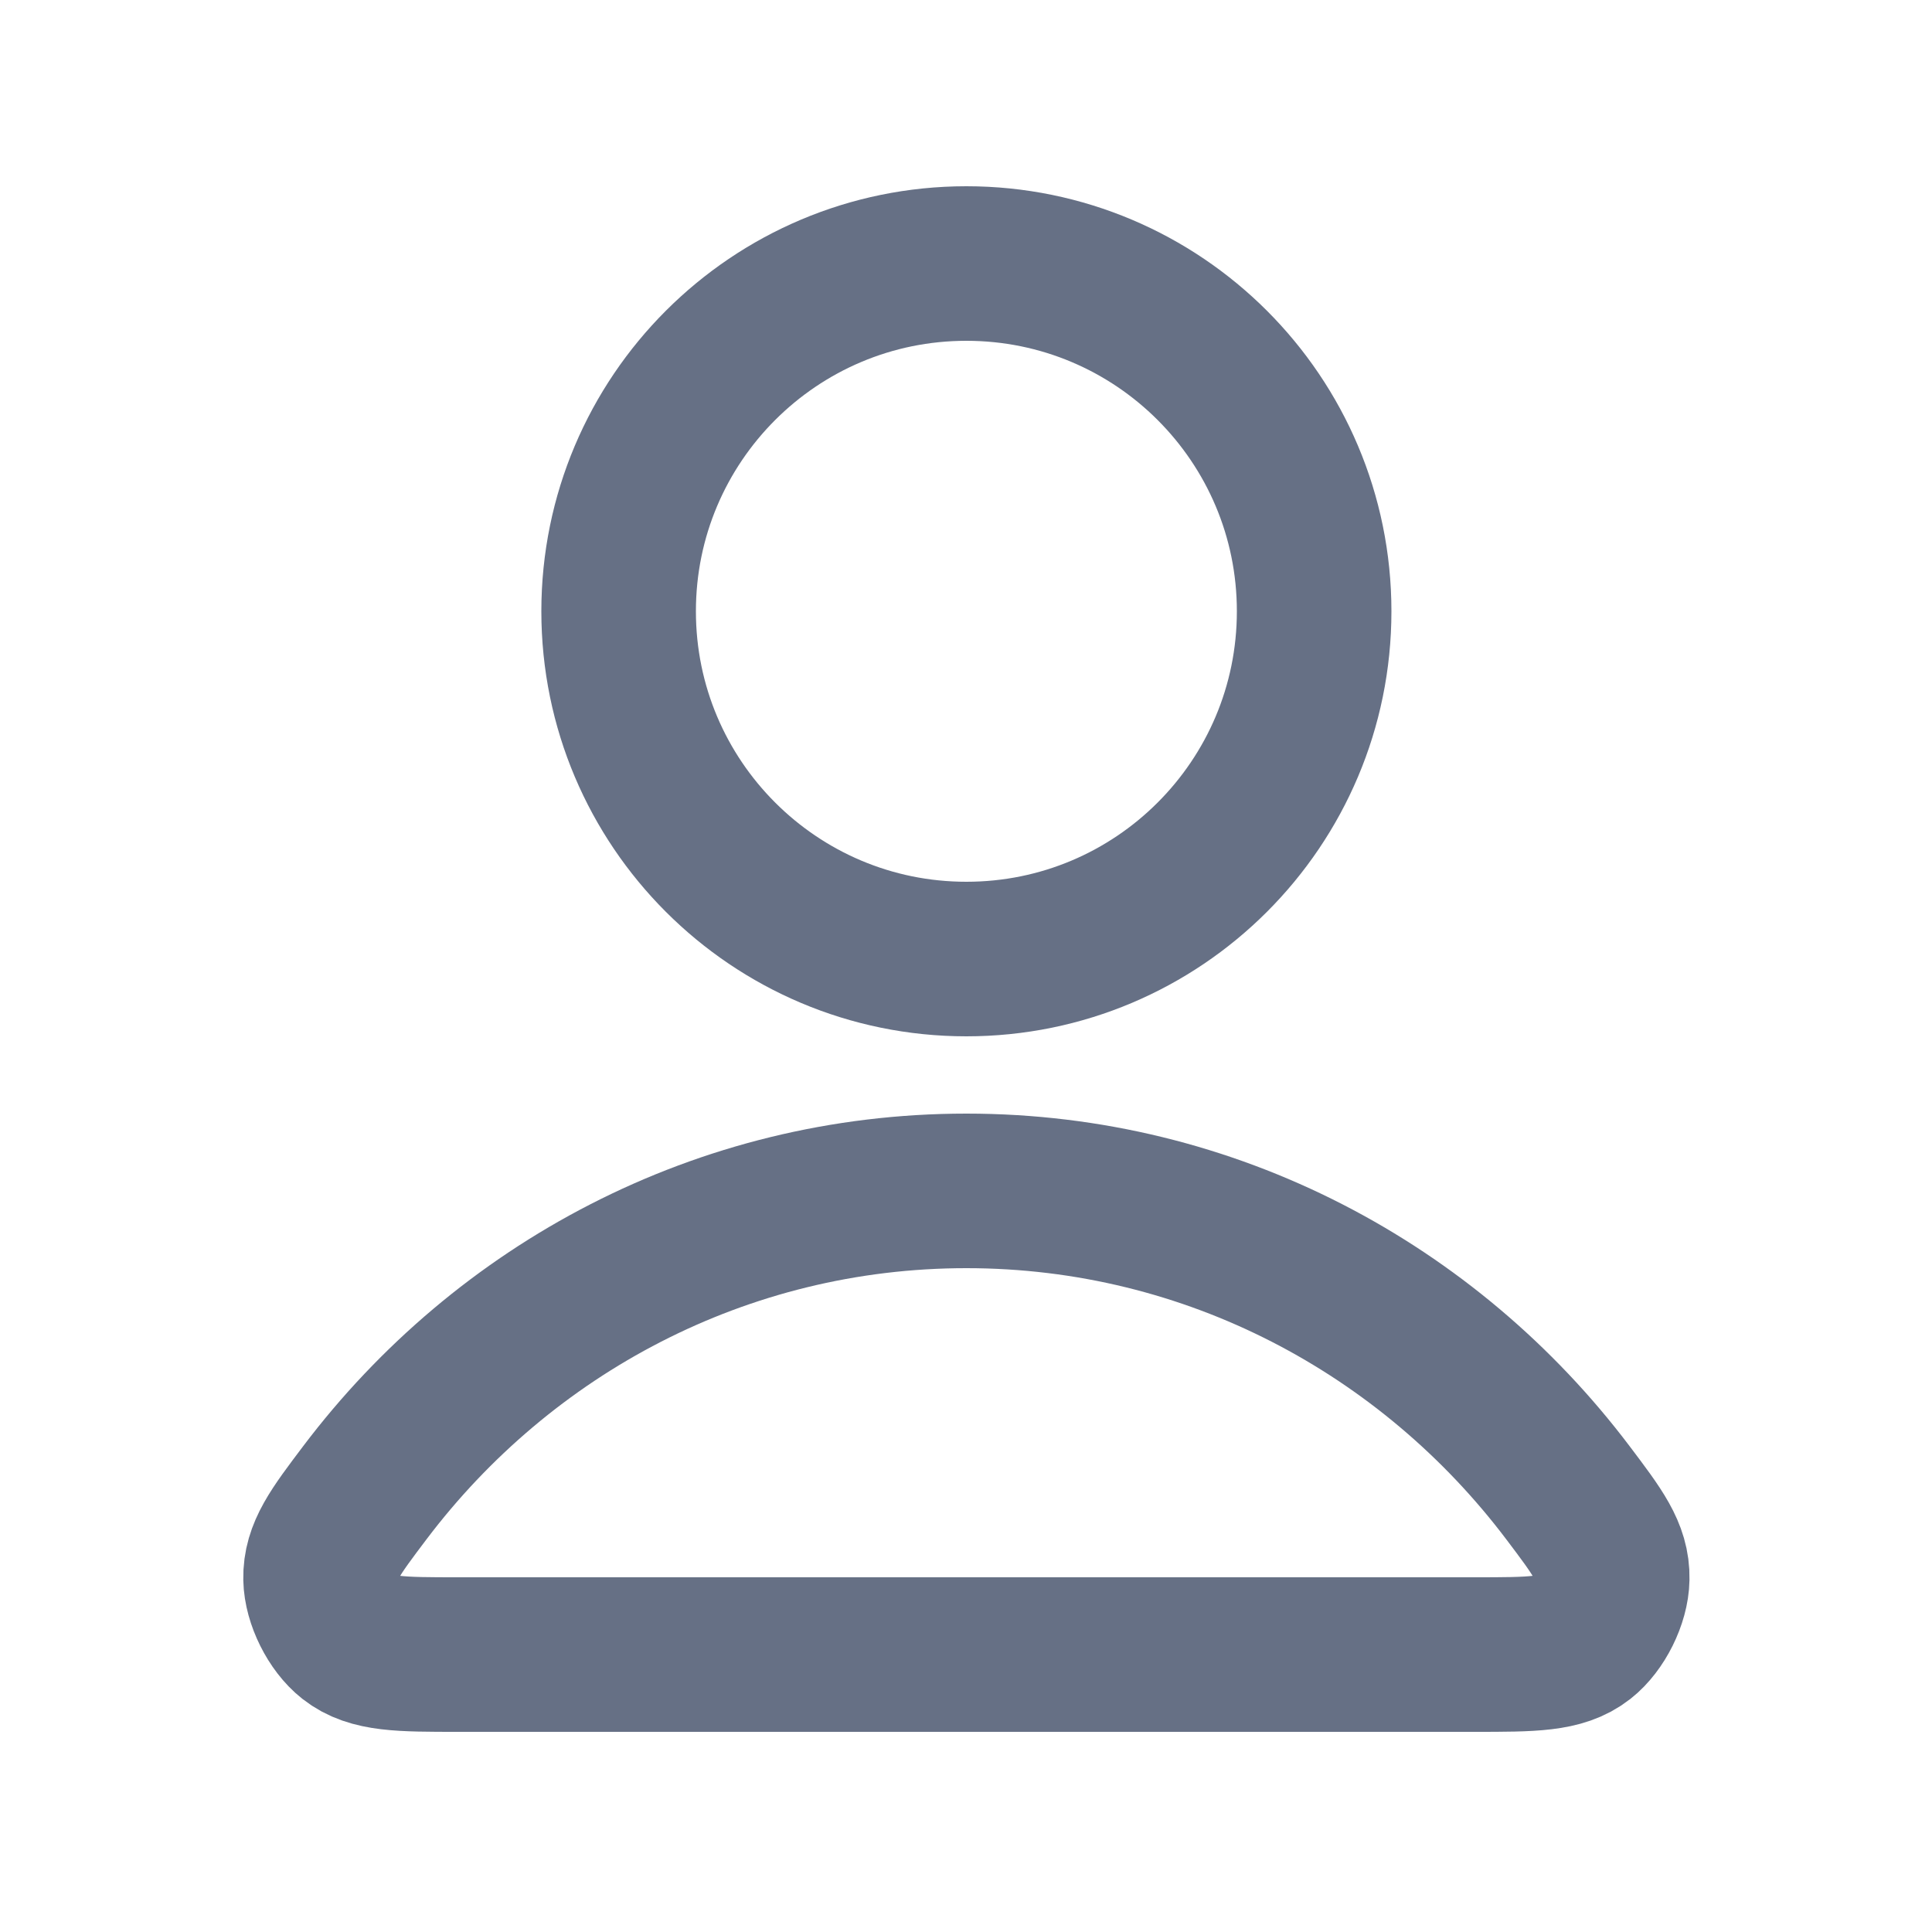 <svg width="25" height="25" viewBox="0 0 25 25" fill="none" xmlns="http://www.w3.org/2000/svg">
<path d="M12.505 15.41C9.335 15.41 6.516 16.941 4.721 19.316C4.335 19.827 4.142 20.083 4.148 20.428C4.153 20.695 4.321 21.032 4.531 21.197C4.802 21.41 5.179 21.41 5.932 21.41H19.078C19.831 21.41 20.208 21.41 20.48 21.197C20.69 21.032 20.858 20.695 20.862 20.428C20.869 20.083 20.675 19.827 20.289 19.316C18.494 16.941 15.675 15.41 12.505 15.41Z" stroke="#667085" stroke-width="2" stroke-linecap="round" stroke-linejoin="round"/>
<path d="M12.505 12.41C14.991 12.41 17.005 10.395 17.005 7.91C17.005 5.425 14.991 3.41 12.505 3.41C10.02 3.41 8.005 5.425 8.005 7.91C8.005 10.395 10.02 12.41 12.505 12.41Z" stroke="#667085" stroke-width="2" stroke-linecap="round" stroke-linejoin="round"/>
</svg>
